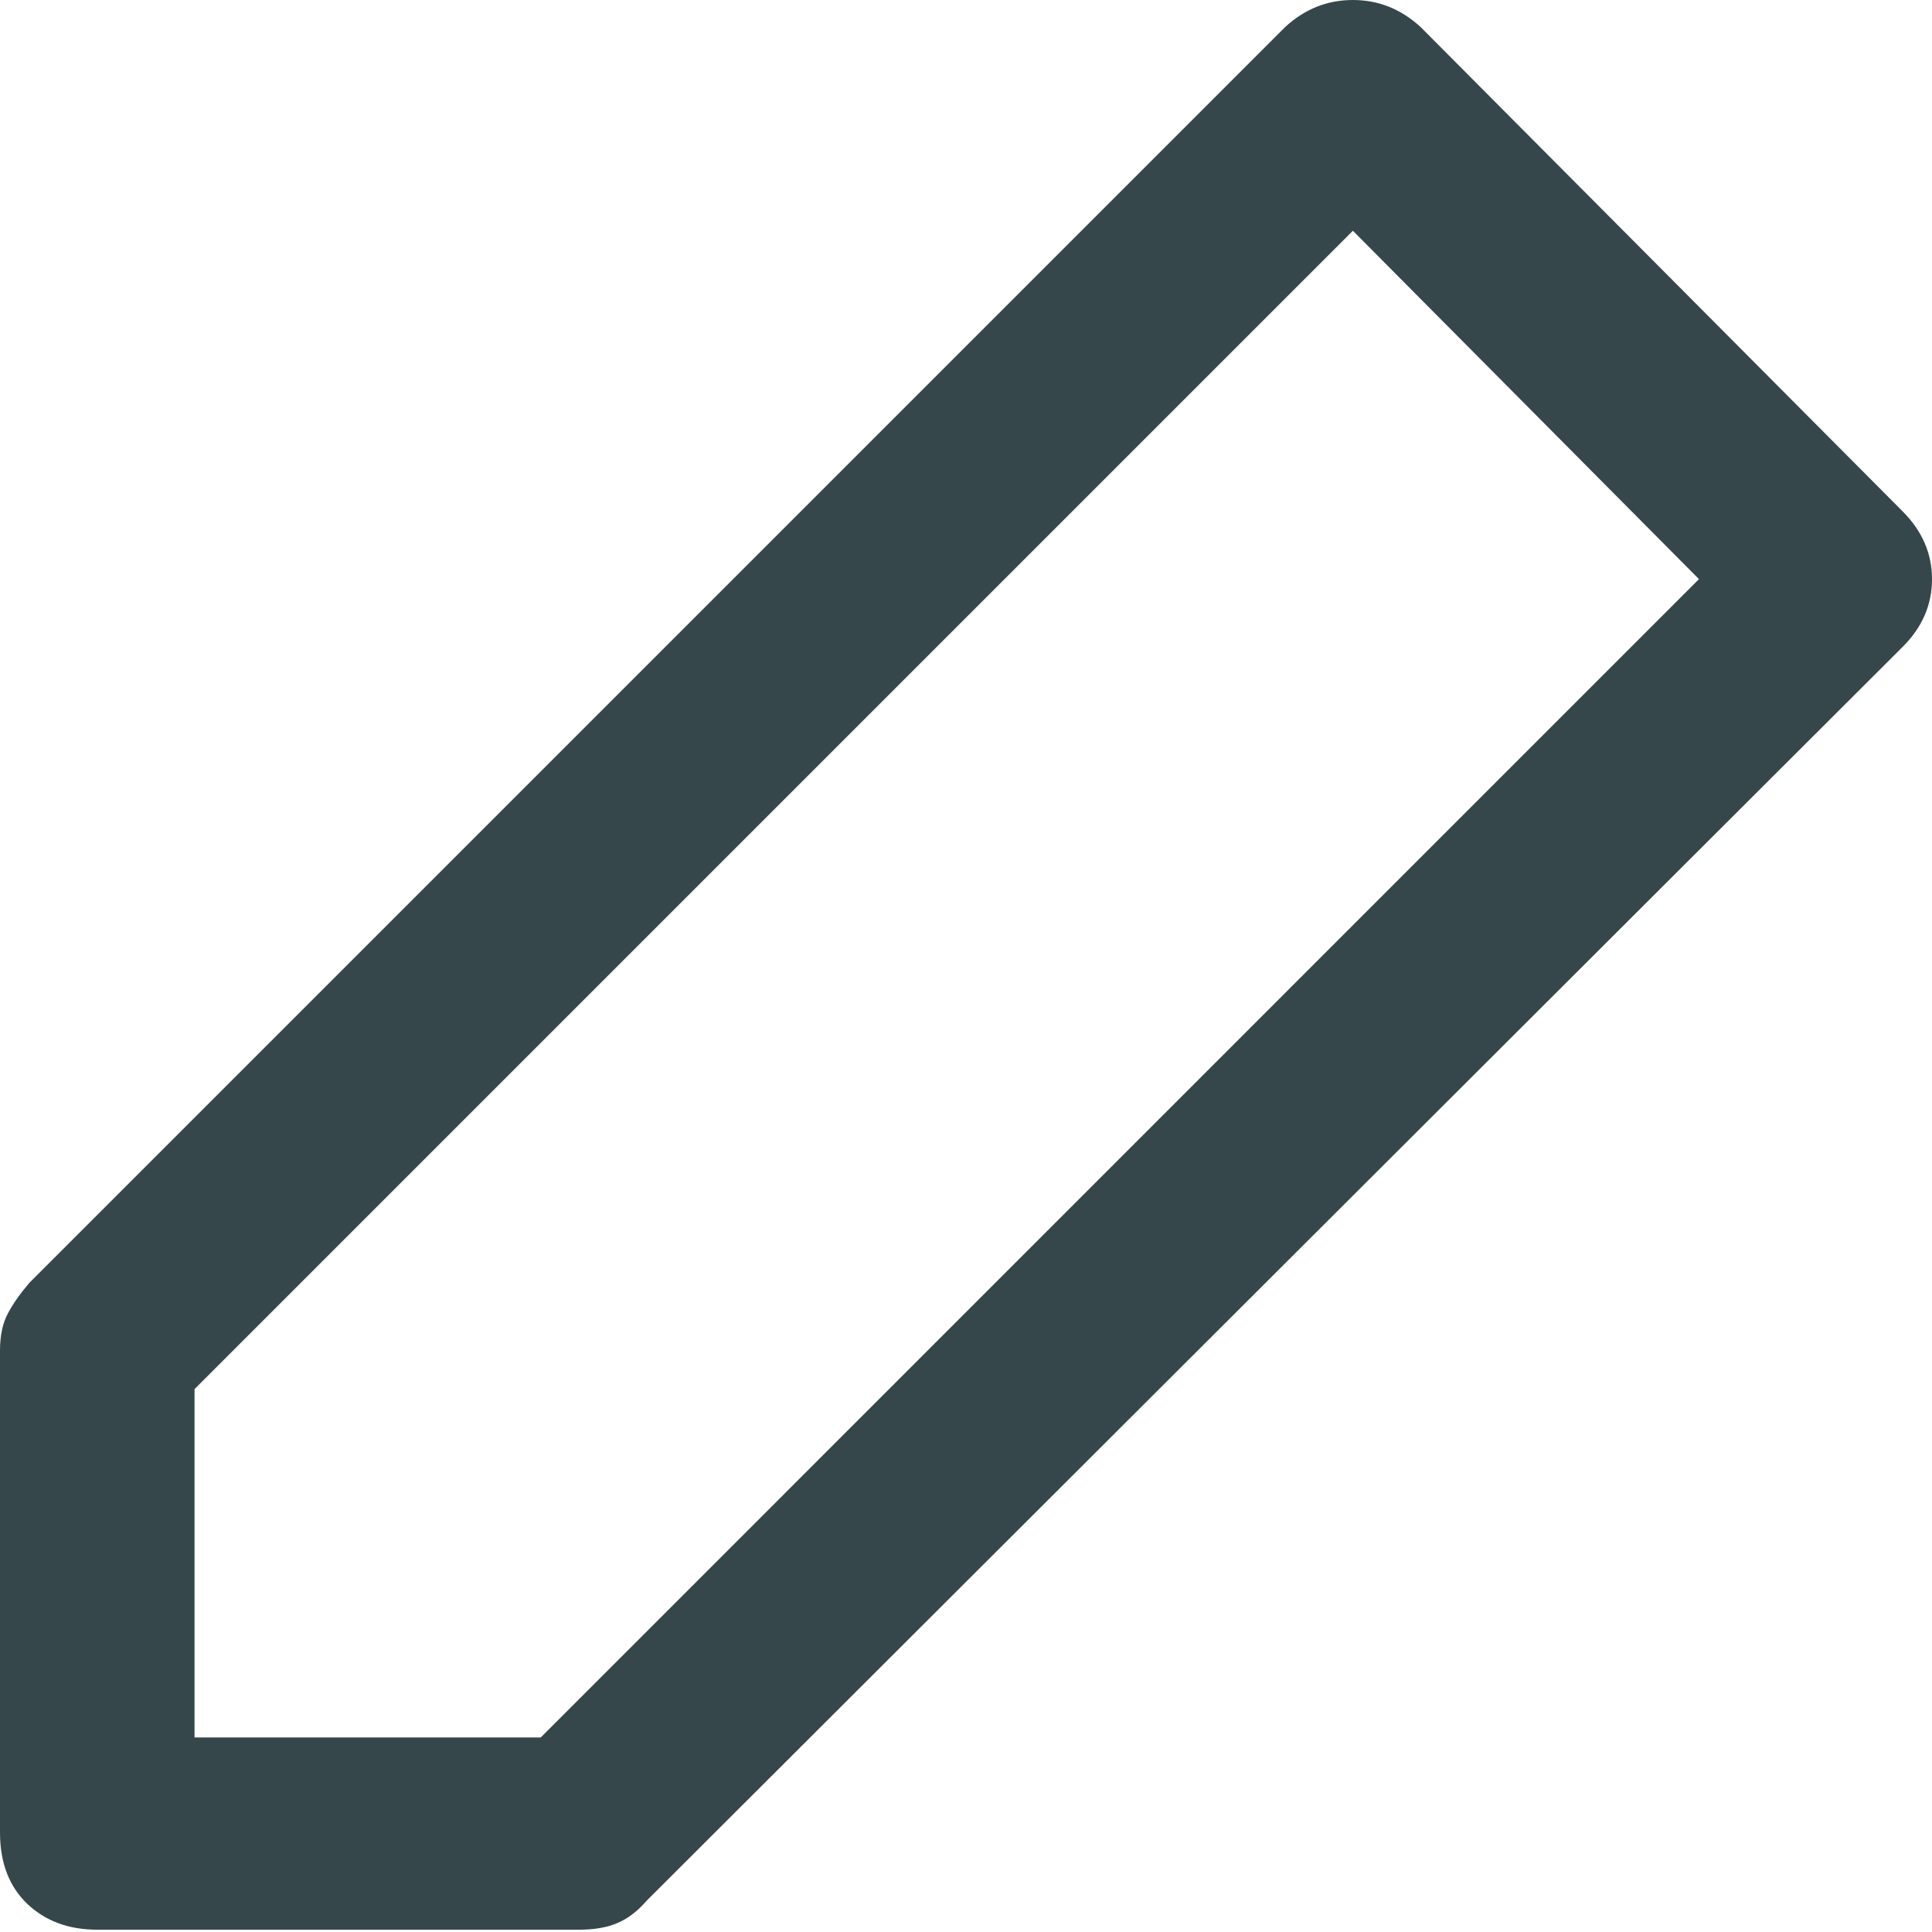 <svg viewBox="0 0 16 16" fill="none" xmlns="http://www.w3.org/2000/svg">
<path d="M15.756 4.234L11.766 0.225C11.603 0.075 11.416 0 11.204 0C10.991 0 10.804 0.075 10.642 0.225L0.244 10.623C0.169 10.71 0.109 10.795 0.066 10.876C0.022 10.957 0 11.06 0 11.185V15.176C0 15.425 0.075 15.622 0.225 15.766C0.375 15.909 0.568 15.981 0.806 15.981H4.796C4.921 15.981 5.027 15.963 5.115 15.925C5.202 15.888 5.283 15.825 5.358 15.738L15.756 5.358C15.919 5.196 16 5.009 16 4.796C16 4.584 15.919 4.397 15.756 4.234ZM4.478 14.389H1.611V11.504L11.204 1.911L14.07 4.796L4.478 14.389Z" fill="#36474B"/>
</svg>
